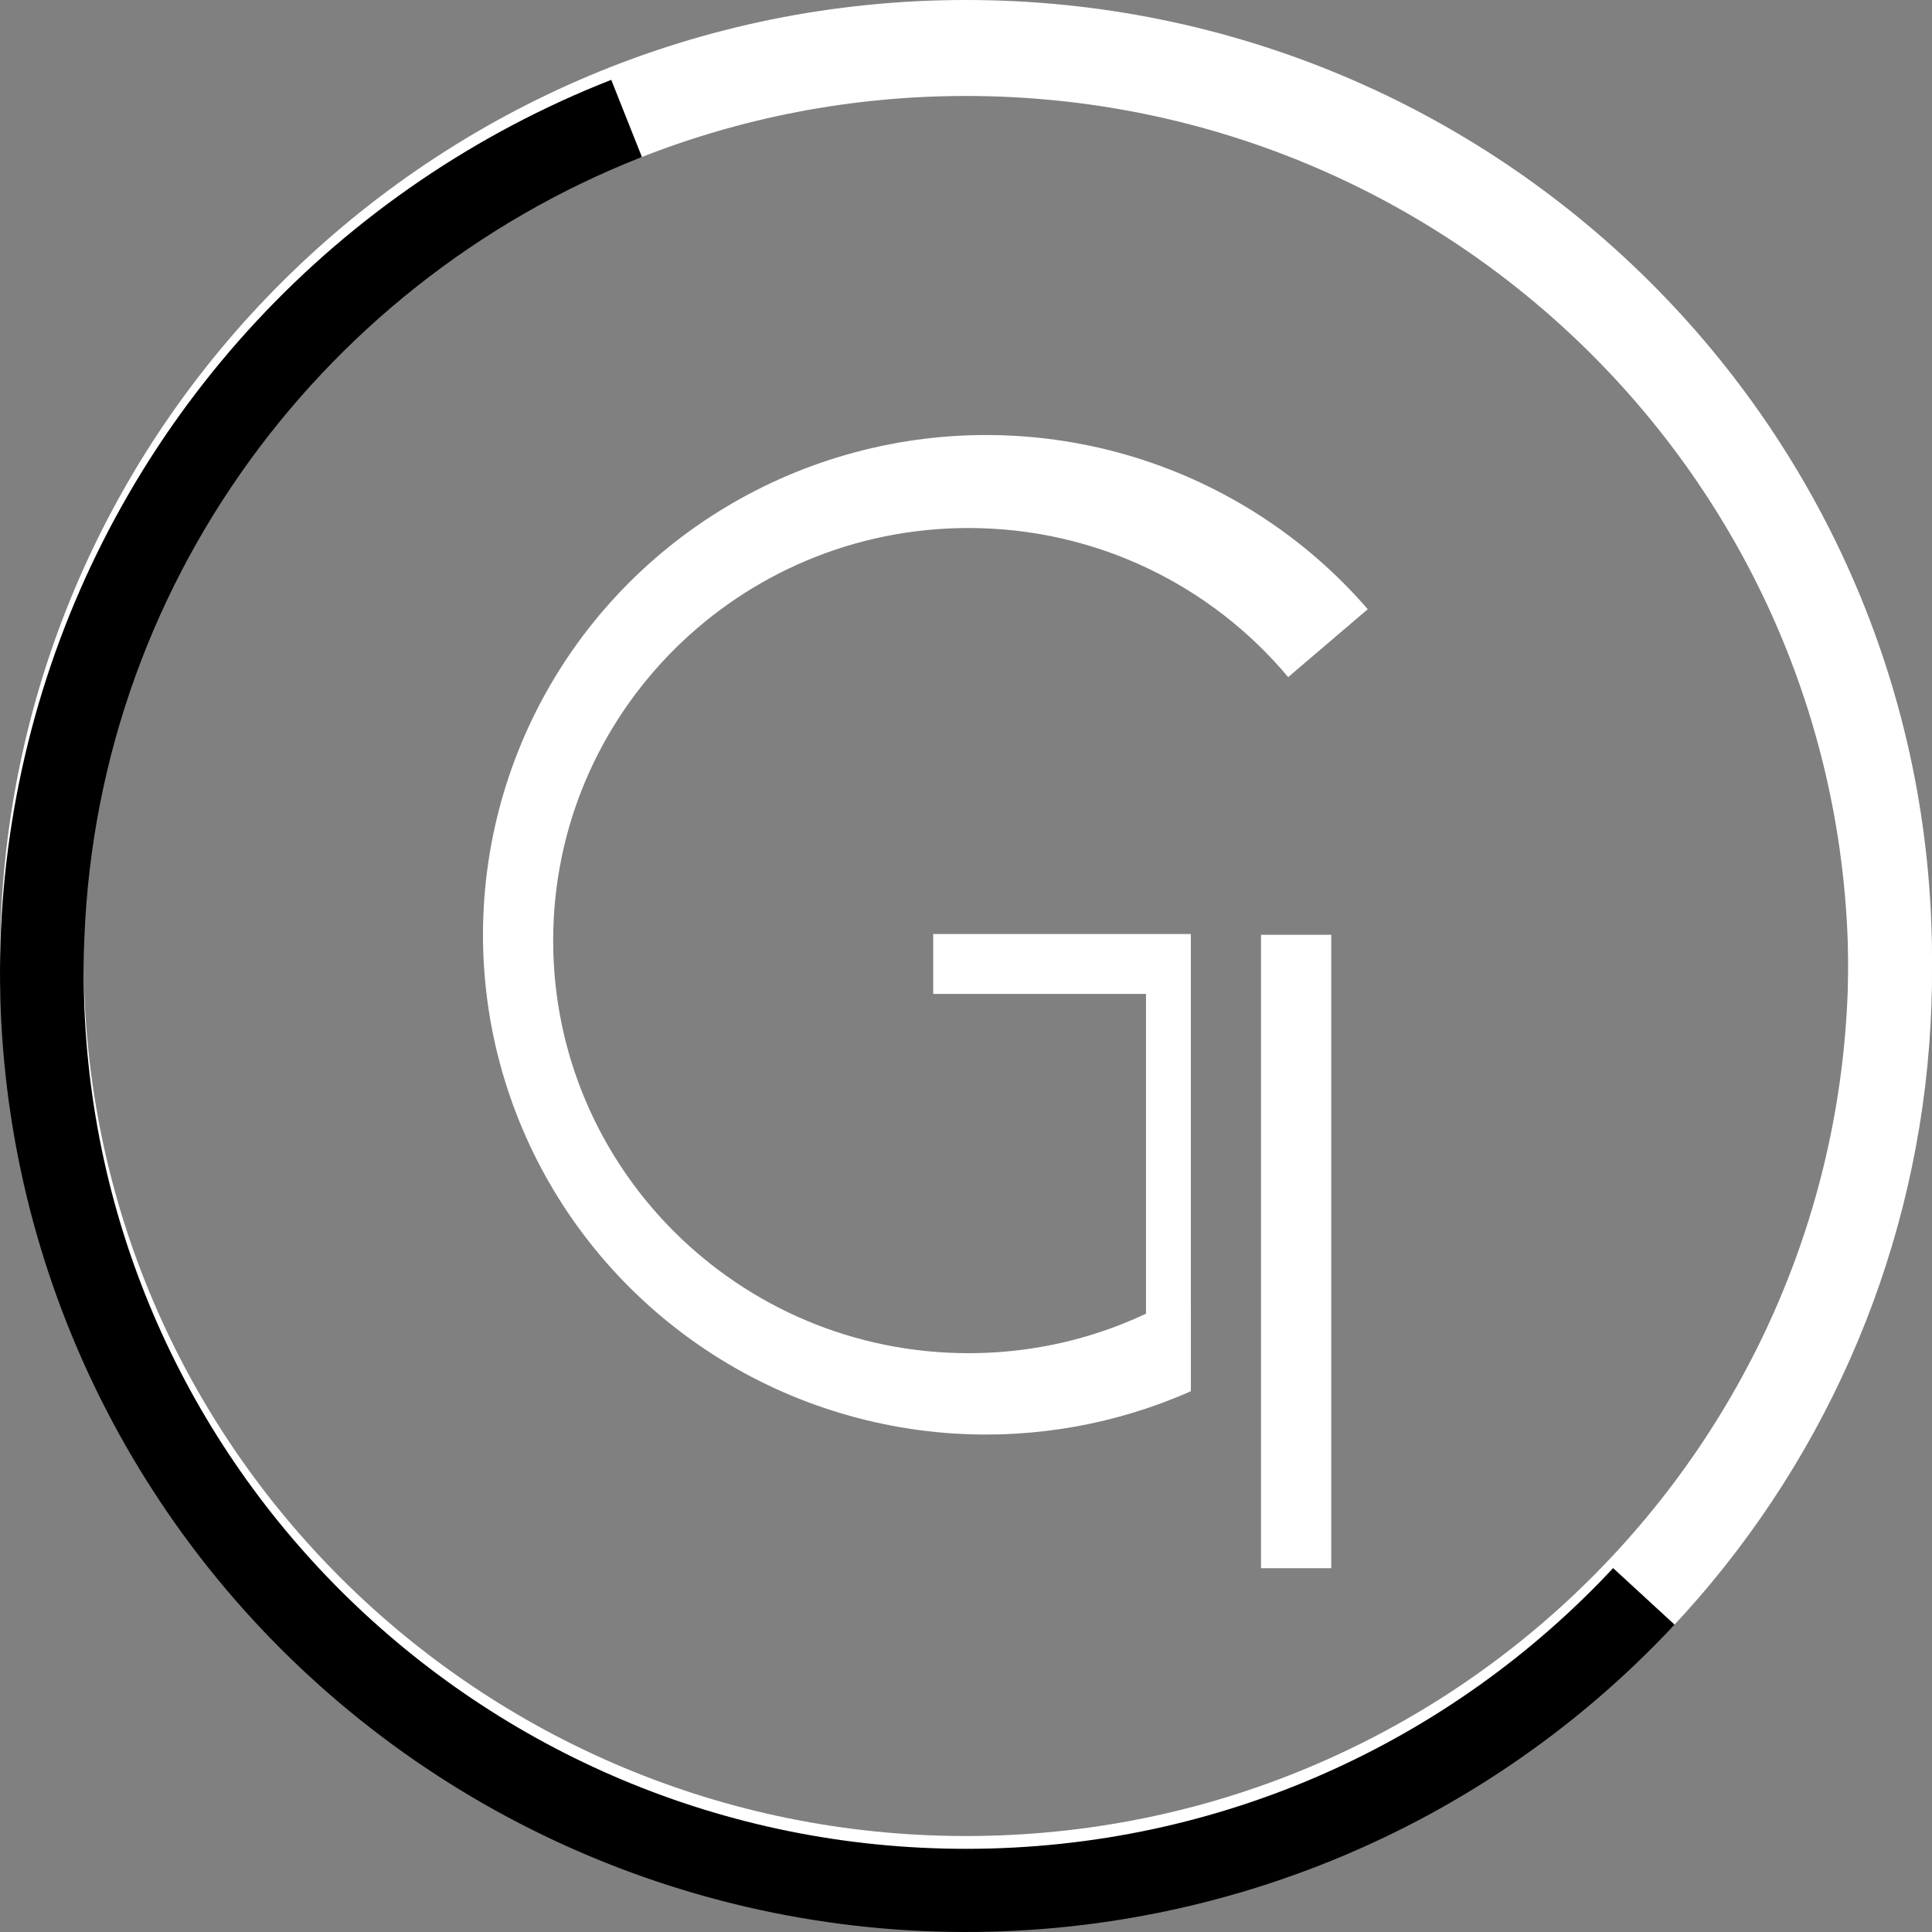 <svg width="40" height="40" viewBox="0 0 40 40" fill="none" xmlns="http://www.w3.org/2000/svg">
<rect x="0" y="0" width="40" height="40" fill="#808080" stroke="none"/>
<path fill-rule="evenodd" clip-rule="evenodd" d="M20 0C31.046 0 40 8.895 40 19.867C40 30.84 31.046 39.735 20 39.735C8.954 39.735 0 30.84 0 19.867C0 8.895 8.954 0 20 0ZM20 1.722C9.912 1.722 1.733 9.846 1.733 19.867C1.733 29.889 9.912 38.013 20 38.013C30.088 38.013 38.267 29.889 38.267 19.867C38.267 9.846 30.088 1.722 20 1.722Z" fill="white"/>
<path d="M12.615 1.669C16.839 0.002 21.51 -0.187 25.857 1.136C30.203 2.458 33.967 5.212 36.527 8.944C39.087 12.676 40.291 17.162 39.94 21.665C39.59 26.167 37.705 30.417 34.598 33.713L33.333 32.536C36.393 29.291 38.267 24.929 38.267 20.132C38.267 10.111 30.088 1.987 20 1.987C17.617 1.987 15.34 2.44 13.253 3.265L12.615 1.669Z" fill="white"/>
<path d="M13.29 3.25C6.522 5.907 1.733 12.464 1.733 20.132C1.733 30.154 9.912 38.278 20 38.278C25.294 38.278 30.062 36.041 33.398 32.466L34.67 33.636C32.628 35.825 30.117 37.529 27.322 38.621C24.527 39.713 21.52 40.166 18.525 39.946C15.53 39.726 12.623 38.838 10.02 37.35C7.417 35.861 5.185 33.809 3.49 31.346C1.795 28.883 0.68 26.073 0.228 23.123C-0.224 20.174 -0.002 17.161 0.879 14.308C1.759 11.456 3.275 8.837 5.314 6.646C7.353 4.455 9.862 2.749 12.655 1.653L13.29 3.25Z" fill="black"/>
<path d="M17.696 9.366C19.594 8.855 21.6 8.89 23.48 9.464C25.359 10.039 27.037 11.131 28.318 12.613L26.67 14.019C25.093 12.133 22.713 10.932 20.052 10.932C15.303 10.932 11.453 14.756 11.453 19.474C11.453 24.192 15.303 28.016 20.052 28.016C21.678 28.016 23.199 27.568 24.496 26.788L24.655 27.078V28.804C23.12 29.484 21.439 29.786 19.753 29.68C17.791 29.555 15.903 28.882 14.31 27.736C12.716 26.591 11.482 25.021 10.749 23.208C10.016 21.394 9.816 19.412 10.17 17.49C10.524 15.568 11.419 13.785 12.751 12.347C14.083 10.91 15.797 9.876 17.696 9.366Z" fill="white"/>
<path d="M24.655 19.338V28.742H23.727V20.578H19.321V19.338H24.655Z" fill="white"/>
<path d="M26.108 19.354H27.562V32.468H26.108V19.354Z" fill="white"/>
</svg>
